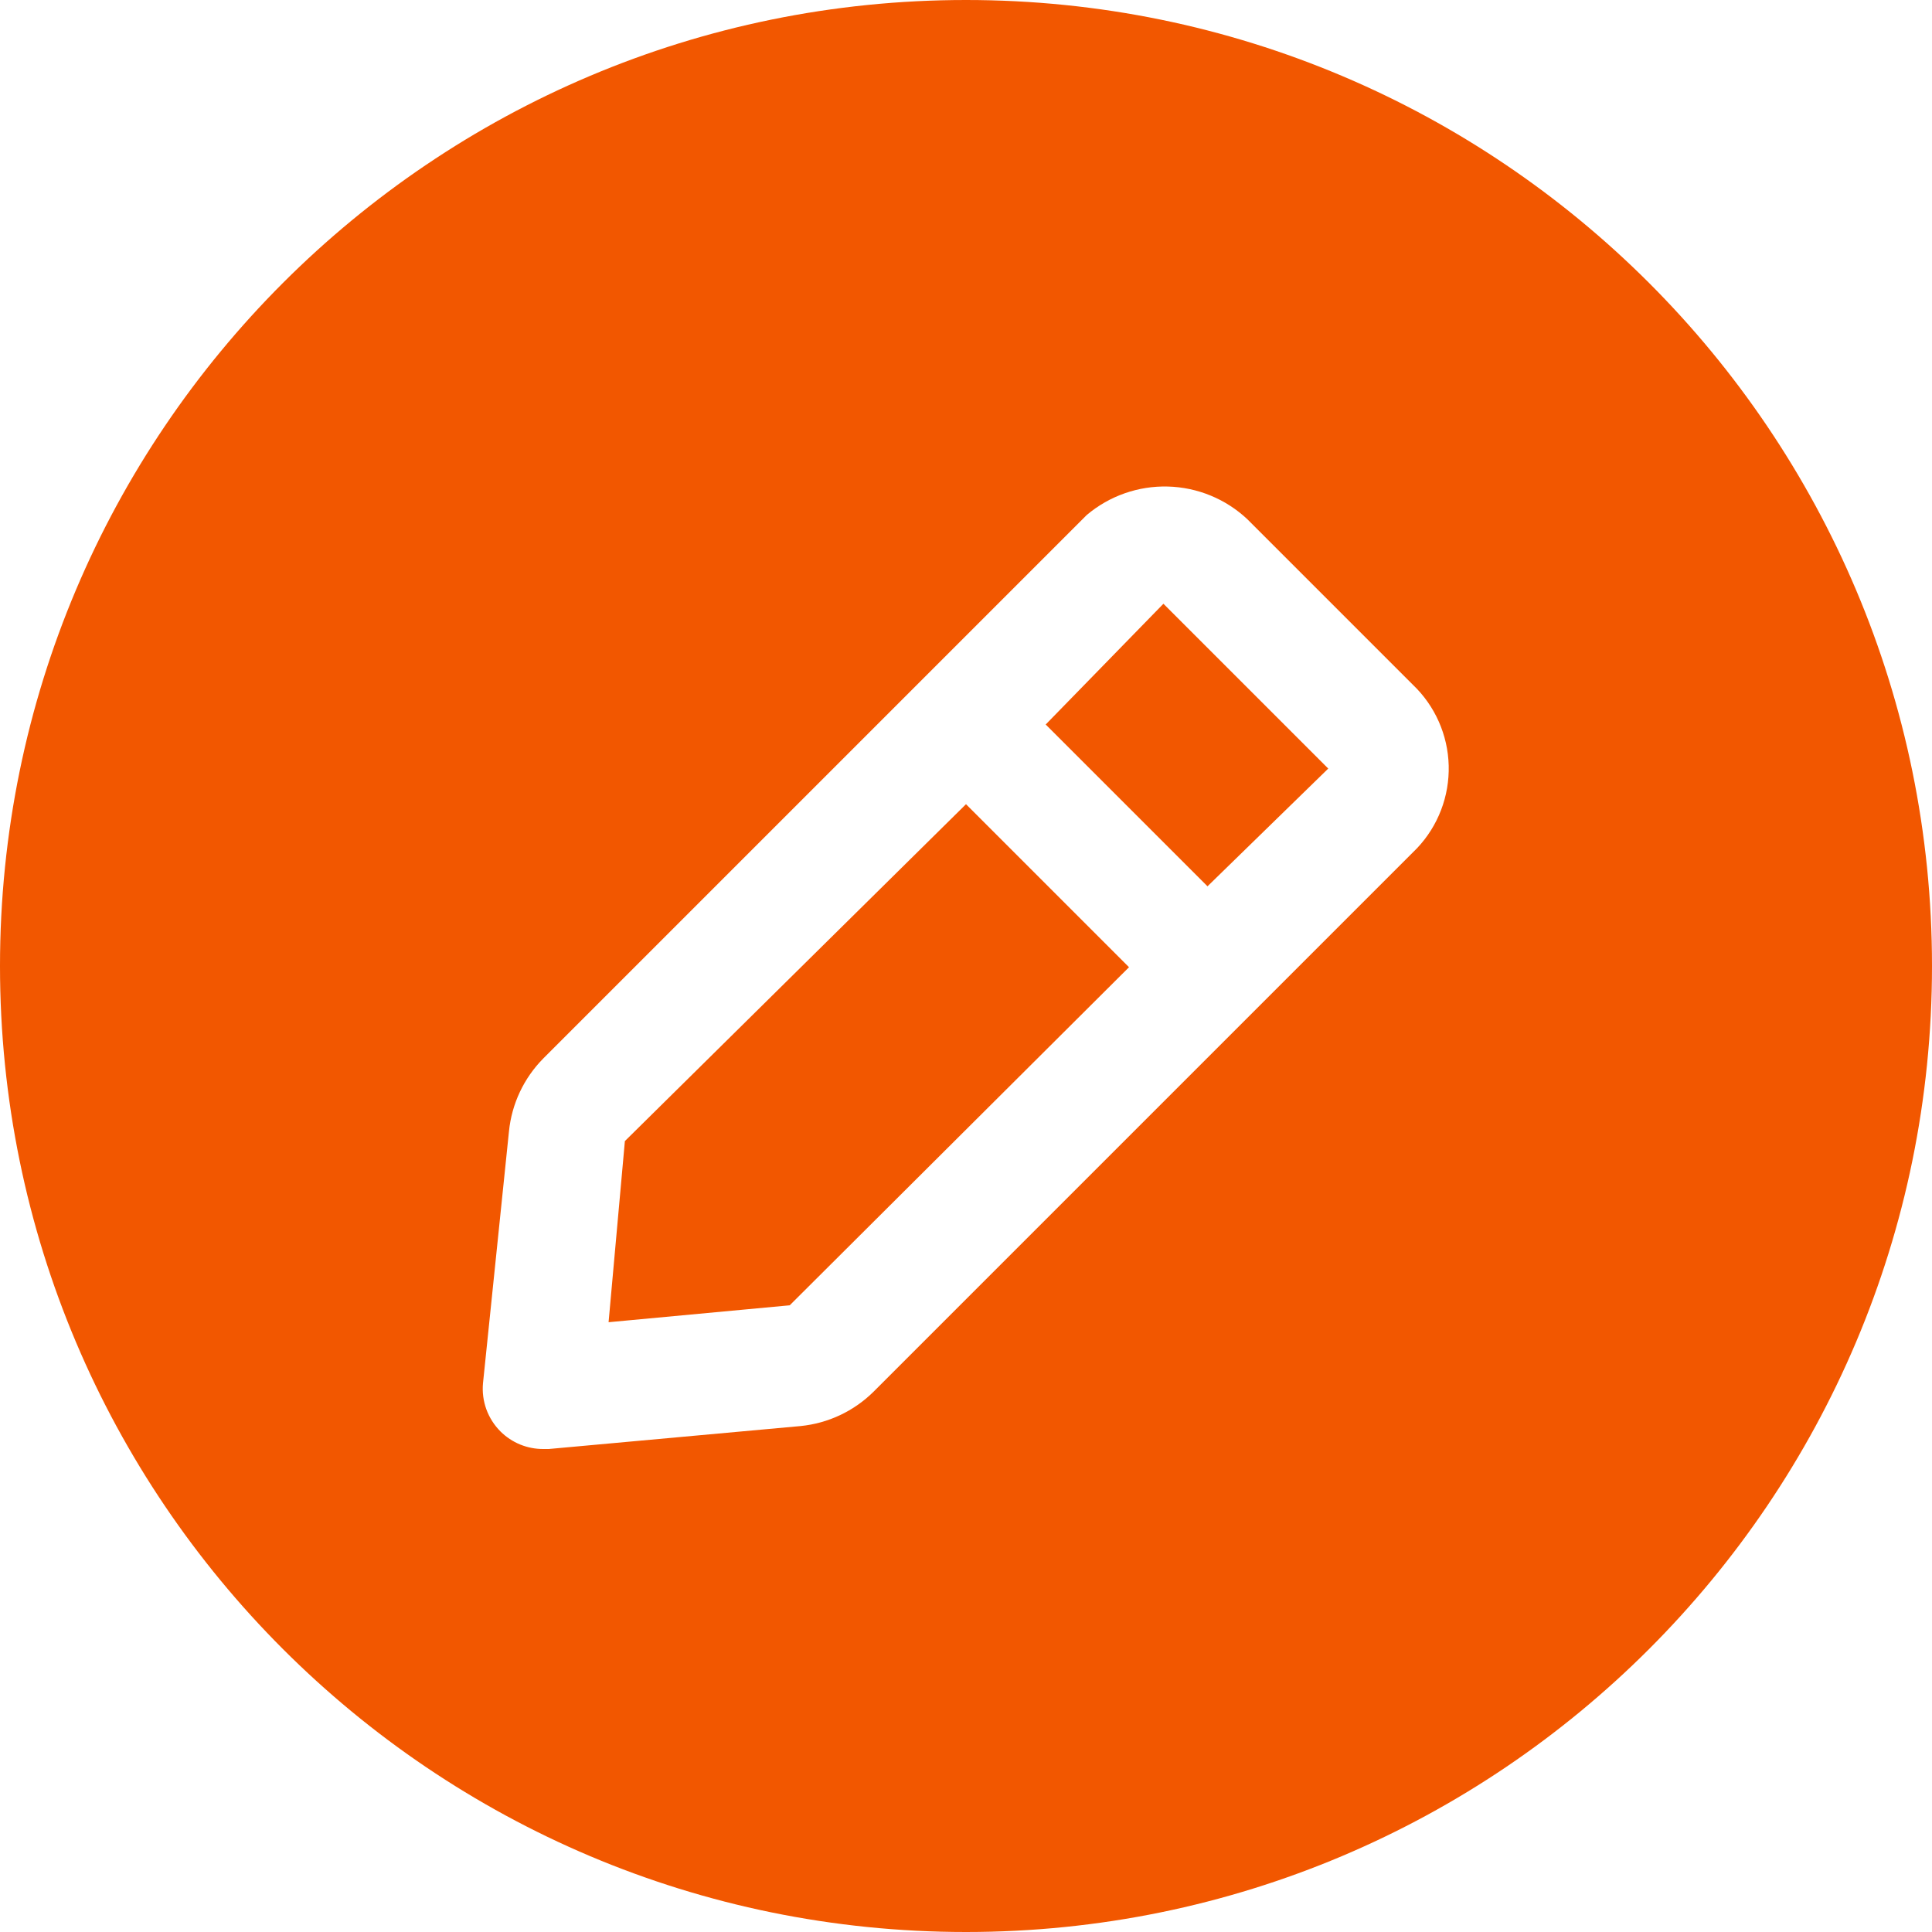<svg width="64" height="64" viewBox="0 0 64 64" fill="none" xmlns="http://www.w3.org/2000/svg">
<path fill-rule="evenodd" clip-rule="evenodd" d="M32 64C49.673 64 64 49.673 64 32C64 14.327 49.673 0 32 0C14.327 0 0 14.327 0 32C0 49.673 14.327 64 32 64ZM41.32 17.2L46.8 22.68C47.536 23.381 47.964 24.345 47.99 25.361C48.016 26.377 47.639 27.362 46.94 28.1L28.94 46.1C28.288 46.746 27.434 47.149 26.52 47.24L18.18 48H18C17.737 48.002 17.476 47.951 17.232 47.852C16.988 47.752 16.767 47.605 16.58 47.42C16.372 47.212 16.212 46.961 16.111 46.685C16.011 46.408 15.973 46.113 16 45.82L16.86 37.48C16.951 36.566 17.354 35.712 18 35.06L36 17.06C36.75 16.427 37.706 16.091 38.687 16.117C39.668 16.143 40.605 16.528 41.32 17.2ZM20.16 43.8L26.16 43.24L37.4 32.04L32 26.64L20.7 37.8L20.16 43.8ZM34.64 24L40 29.36L44 25.46L38.54 20L34.64 24Z" fill="#F25700"/>
</svg>
